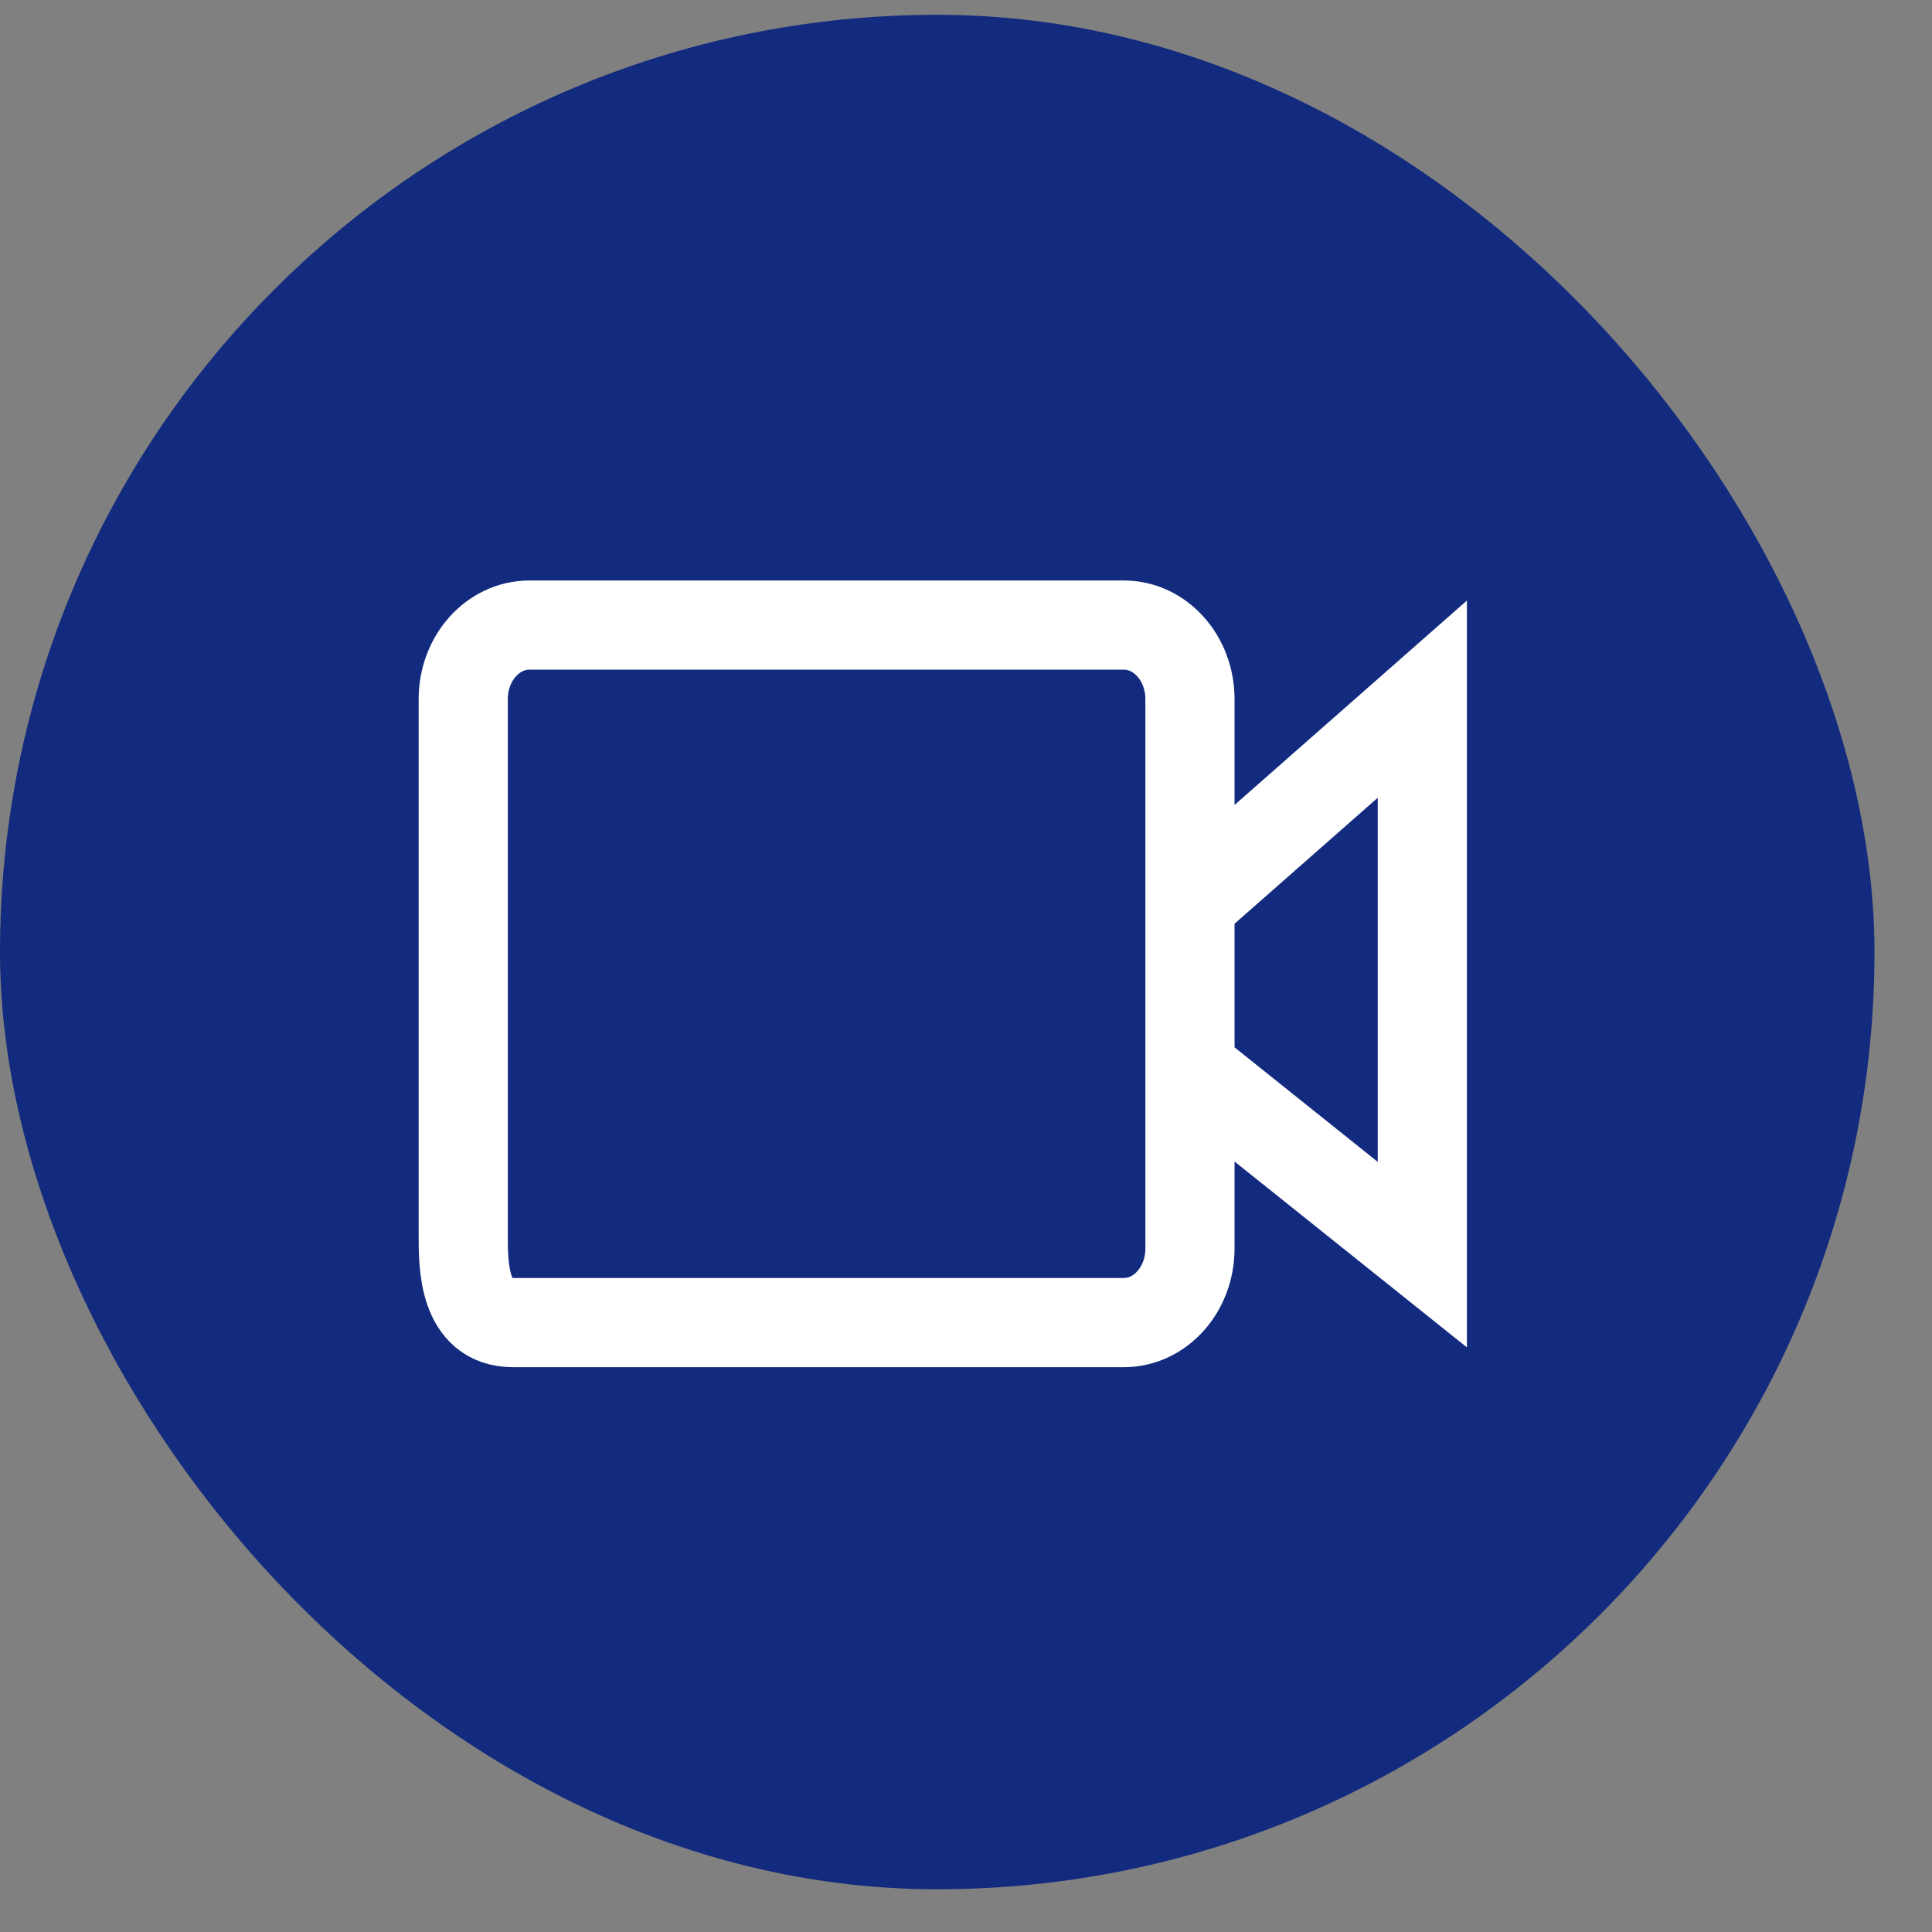 <svg width="26" height="26" viewBox="0 0 26 26" fill="none" xmlns="http://www.w3.org/2000/svg">
<rect x="0" y="0" width="26" height="26" fill="#808080" stroke="none"/>
<rect x="0.414" y="0.613" width="24.398" height="24.398" rx="12.199" fill="#132B7E" stroke="#132B7E" stroke-width="0.828"/>
<path d="M16.025 12.15L19.141 9.409V16.884L16.025 14.392M7.124 8.412H15.124C15.616 8.412 16.014 8.858 16.014 9.409V16.802C16.014 17.352 15.616 17.799 15.124 17.799H6.902C6.234 17.799 6.234 17.023 6.234 16.635V9.409C6.234 8.858 6.633 8.412 7.124 8.412Z" stroke="white" stroke-width="1.2"/>
</svg>
